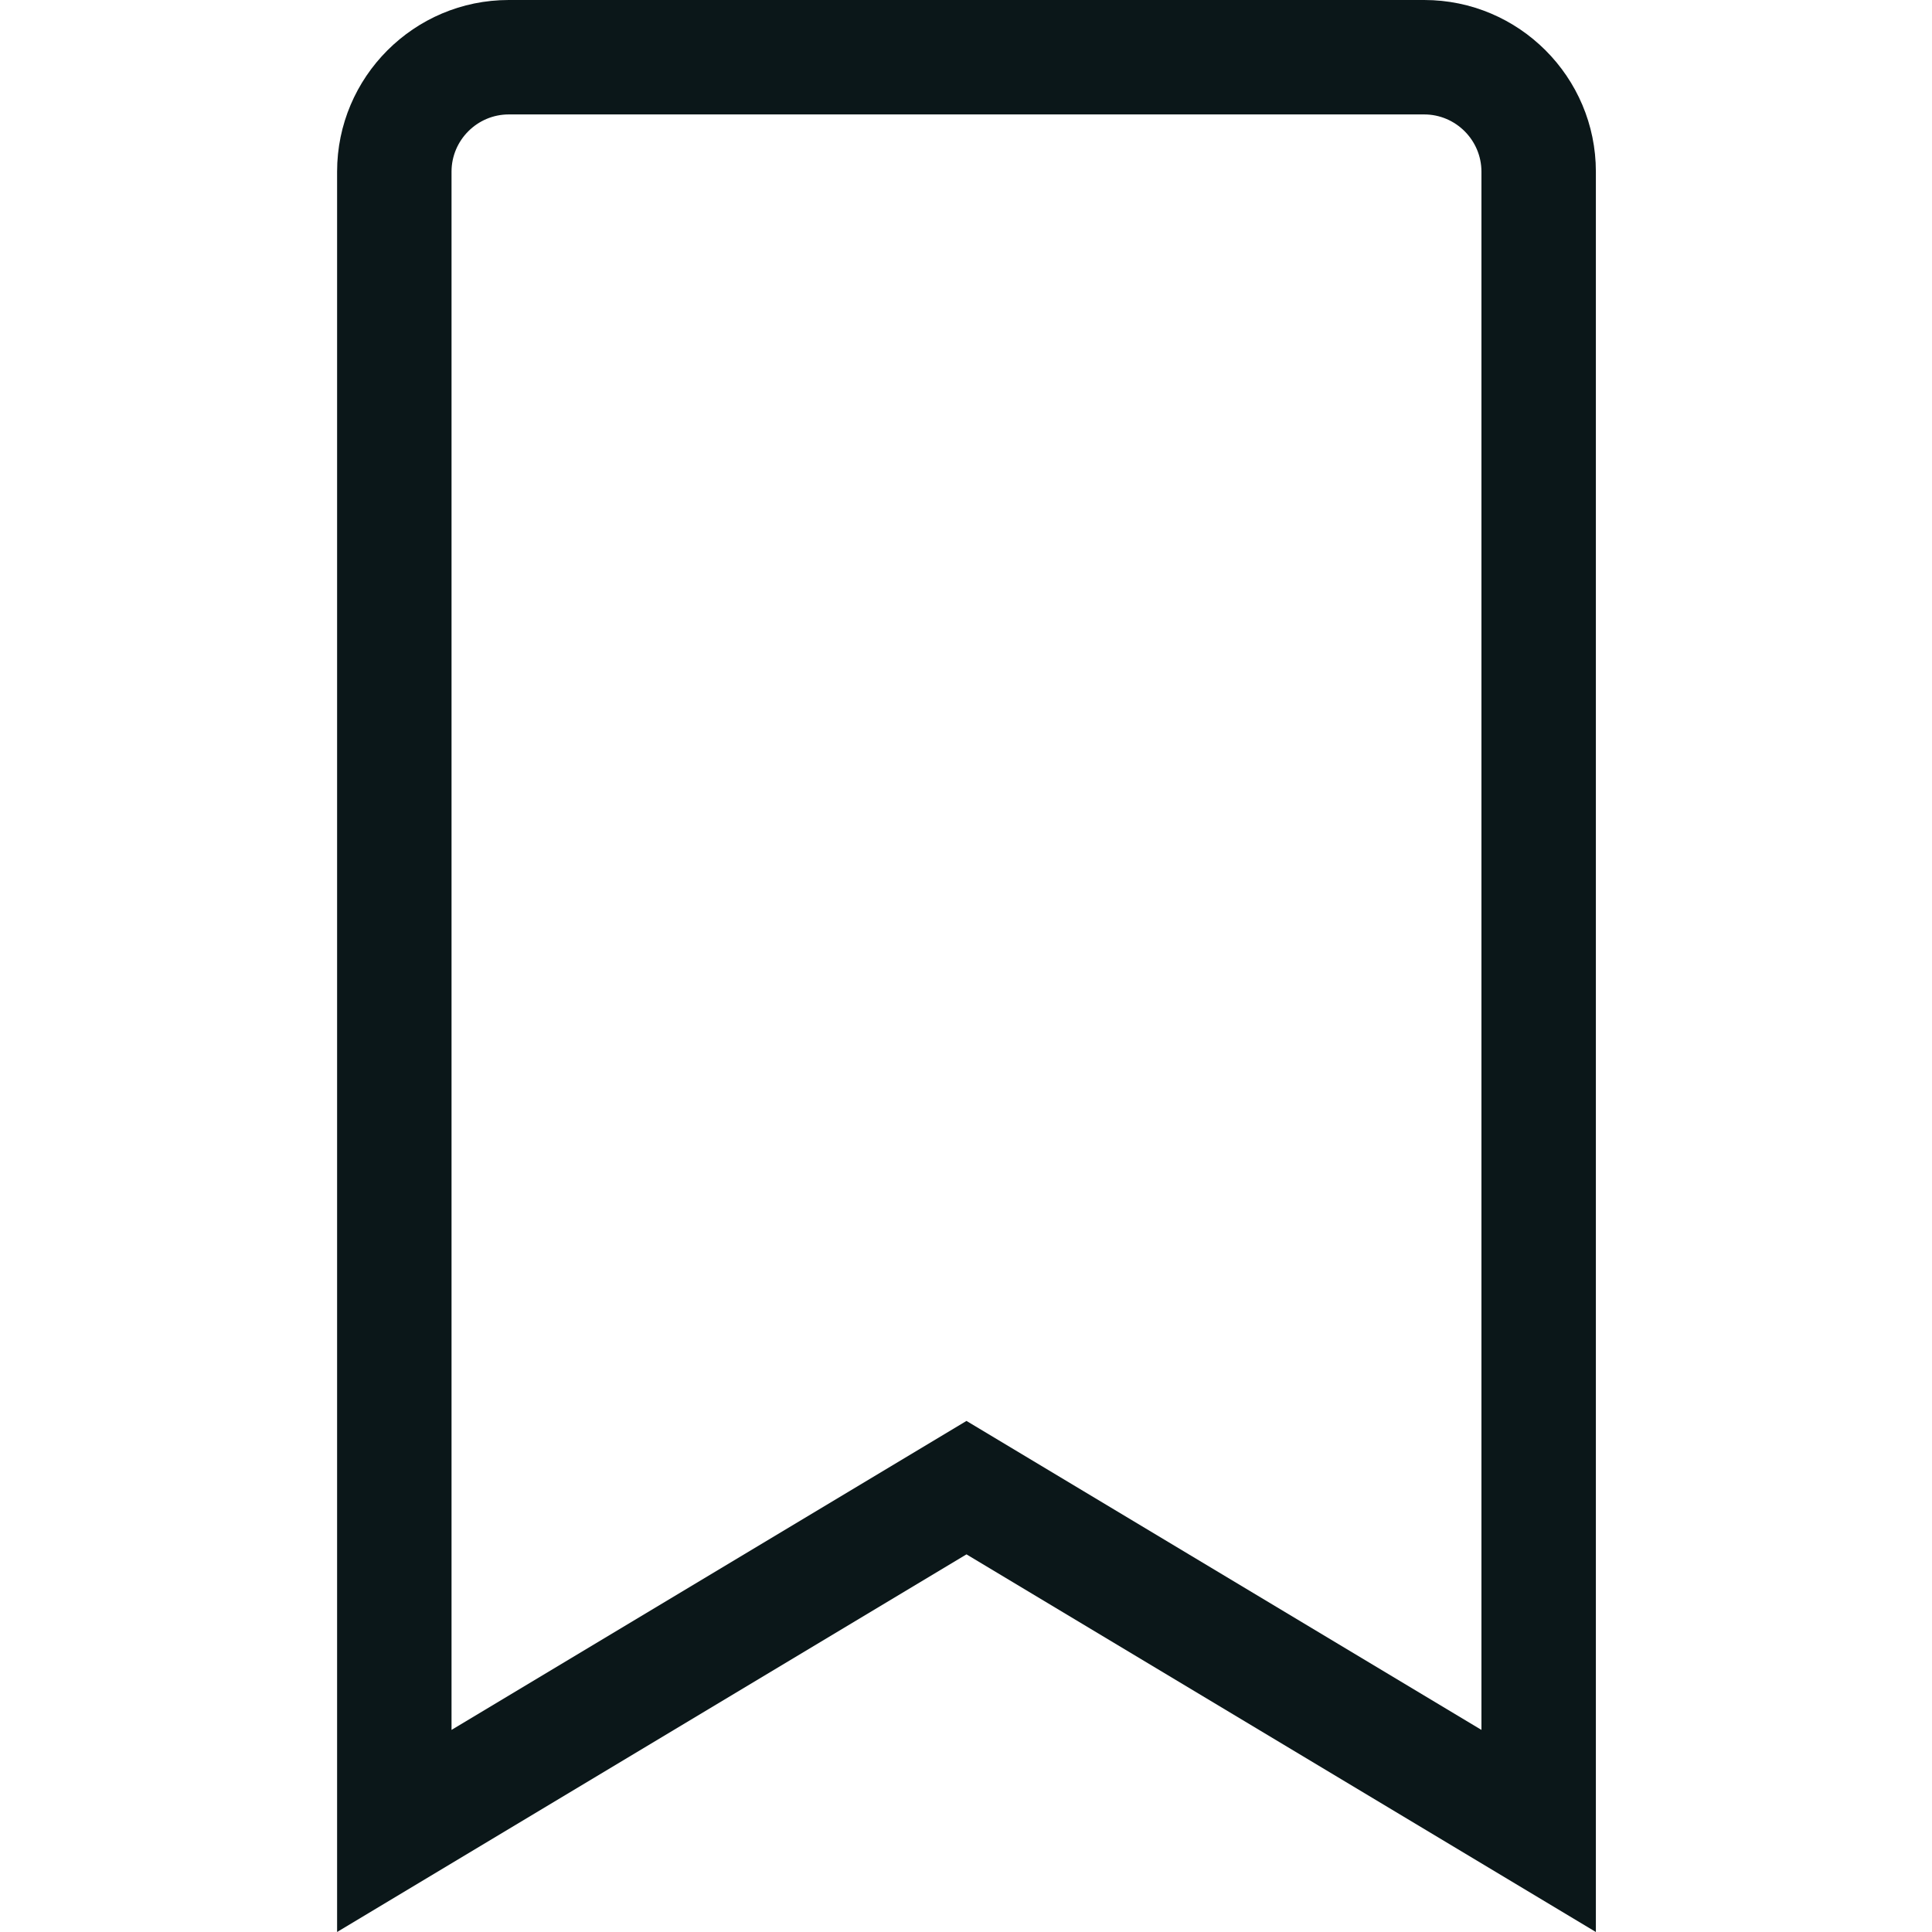 <?xml version="1.0" encoding="utf-8"?><!-- Uploaded to: SVG Repo, www.svgrepo.com, Generator: SVG Repo Mixer Tools -->
<svg fill="#0B1719" width="800px" height="800px" viewBox="0 0 1920 1920" xmlns="http://www.w3.org/2000/svg">
    <path d="m960.481 1412.11 511.758 307.054V170.586c0-31.274-25.588-56.862-56.862-56.862H505.586c-31.274 0-56.862 25.588-56.862 56.862v1548.578l511.757-307.055ZM1585.963 1920 960.48 1544.711 335 1920V170.586C335 76.536 411.536 0 505.586 0h909.79c94.05 0 170.587 76.536 170.587 170.586V1920Z" fill-rule="evenodd"/>
</svg>